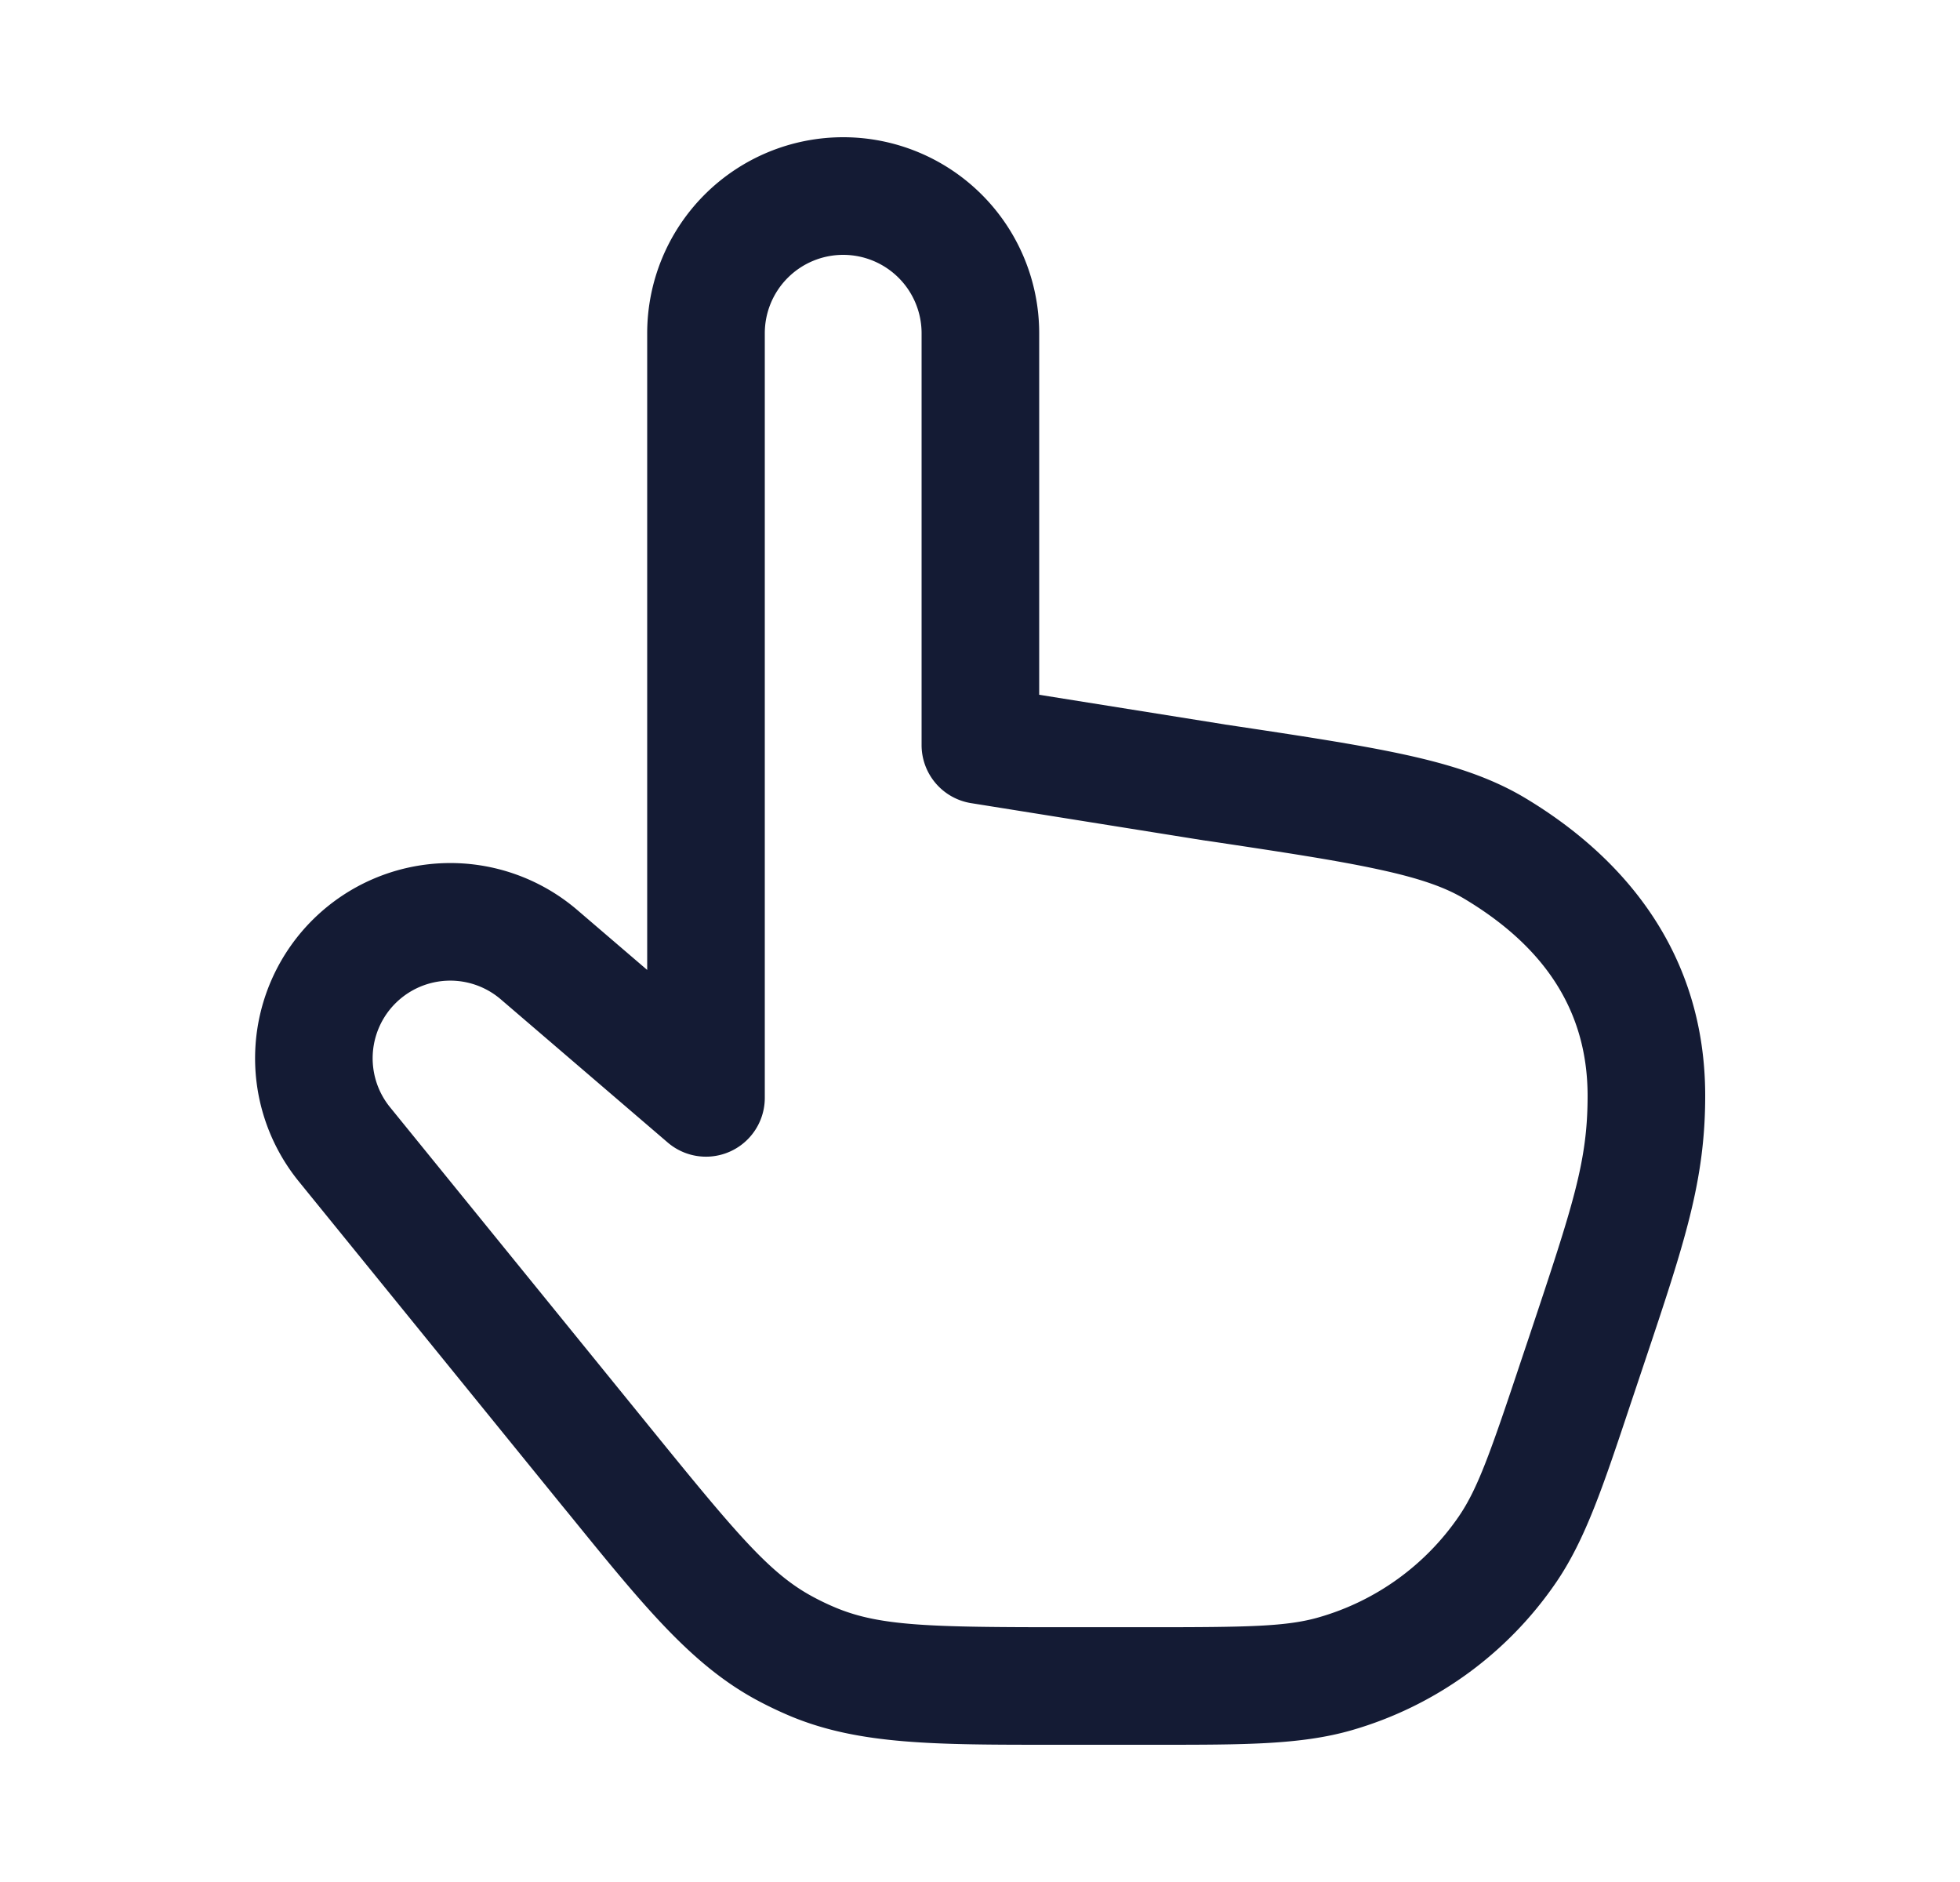 <svg xmlns="http://www.w3.org/2000/svg" width="25" height="24" fill="none"><path fill="#141B34" fill-rule="evenodd" d="M10.755 3.25a1 1 0 0 0-1 1V14a.75.75 0 0 1-1.238.57l-2.134-1.83a.99.99 0 0 0-1.412 1.375L8.33 18.25c1.076 1.325 1.493 1.817 2.028 2.107q.152.083.312.149c.563.232 1.207.245 2.915.245h1.049c1.284 0 1.775-.007 2.19-.127a3.25 3.25 0 0 0 1.781-1.283c.245-.357.407-.82.813-2.038l.088-.262c.563-1.687.744-2.231.744-3.066 0-1.137-.604-1.933-1.57-2.512-.238-.143-.558-.26-1.092-.375-.537-.117-1.232-.222-2.206-.368h-.007l-2.988-.478a.75.75 0 0 1-.632-.741V4.25a1 1 0 0 0-1-1m-2.5 1a2.5 2.5 0 1 1 5 0v4.61l2.353.376.023.004c.942.141 1.685.253 2.276.381.6.13 1.102.29 1.544.554 1.277.765 2.299 1.988 2.299 3.799 0 1.087-.262 1.87-.777 3.408l-.132.394-.039.116c-.354 1.062-.58 1.744-.96 2.297a4.75 4.75 0 0 1-2.603 1.876c-.645.185-1.363.185-2.483.185h-1.329c-1.493 0-2.457 0-3.328-.358a5 5 0 0 1-.457-.218c-.828-.45-1.436-1.198-2.377-2.357l-.1-.122-3.358-4.134a2.49 2.49 0 0 1 3.552-3.46l.896.768z" clip-rule="evenodd"/></svg>